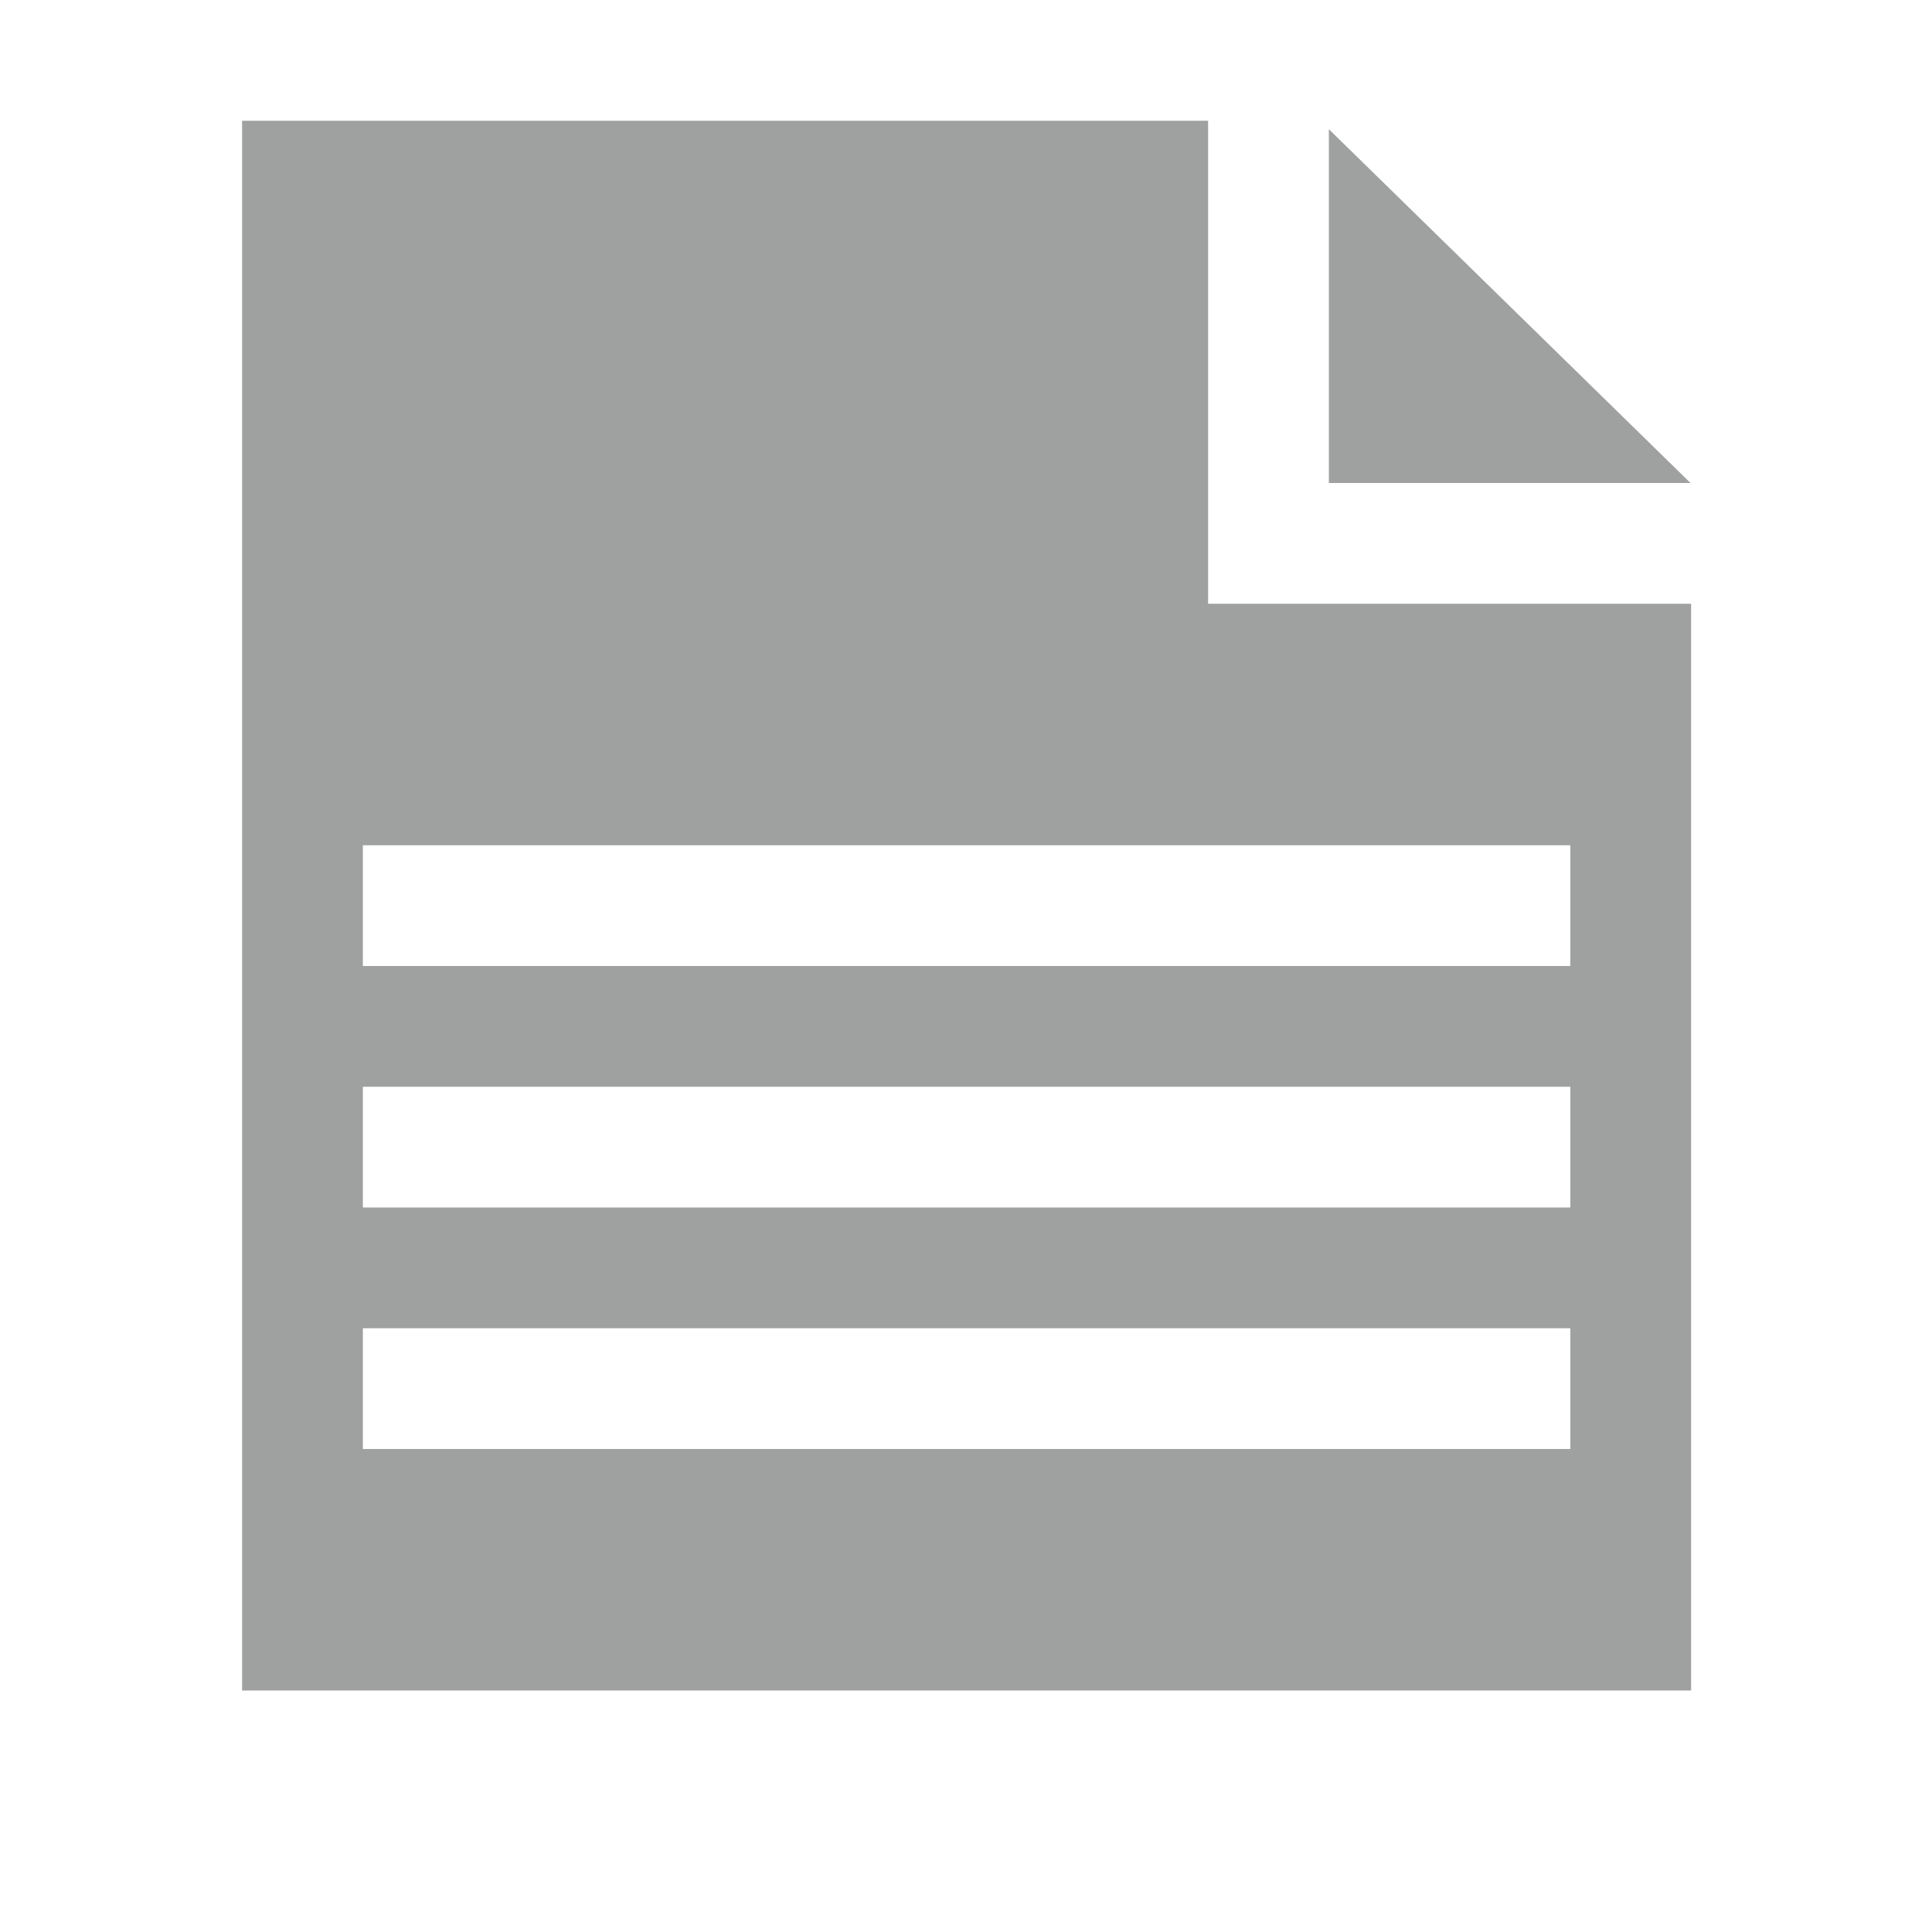 <?xml version="1.0" encoding="UTF-8" standalone="no"?>
<!-- Created with Inkscape (http://www.inkscape.org/) -->

<svg
   xmlns:dc="http://purl.org/dc/elements/1.1/"
   xmlns:cc="http://creativecommons.org/ns#"
   xmlns:rdf="http://www.w3.org/1999/02/22-rdf-syntax-ns#"
   xmlns:svg="http://www.w3.org/2000/svg"
   xmlns="http://www.w3.org/2000/svg"
   xmlns:inkscape="http://www.inkscape.org/namespaces/inkscape"
   version="1.1"
   width="100%"
   height="100%"
   viewBox="0 0 16 16"
   id="图层_1"
   xml:space="preserve"><defs
     id="defs11" /><g
     id="g3"><polygon
       points="11.005,1.07 11.005,4 14,4 "
       id="polygon5"
       style="fill:#9fa0a0" /><path
       d="M 10.005,5 V 1 h -8 v 13 h 12 V 5 h -4 z m 3,7 h -10 v -1 h 10 v 1 z m 0,-2 h -10 V 9 h 10 v 1 z m 0,-2 h -10 V 7 h 10 v 1 z"
       inkscape:connector-curvature="0"
       id="path7"
       style="fill:#9fa0a0" /></g></svg>